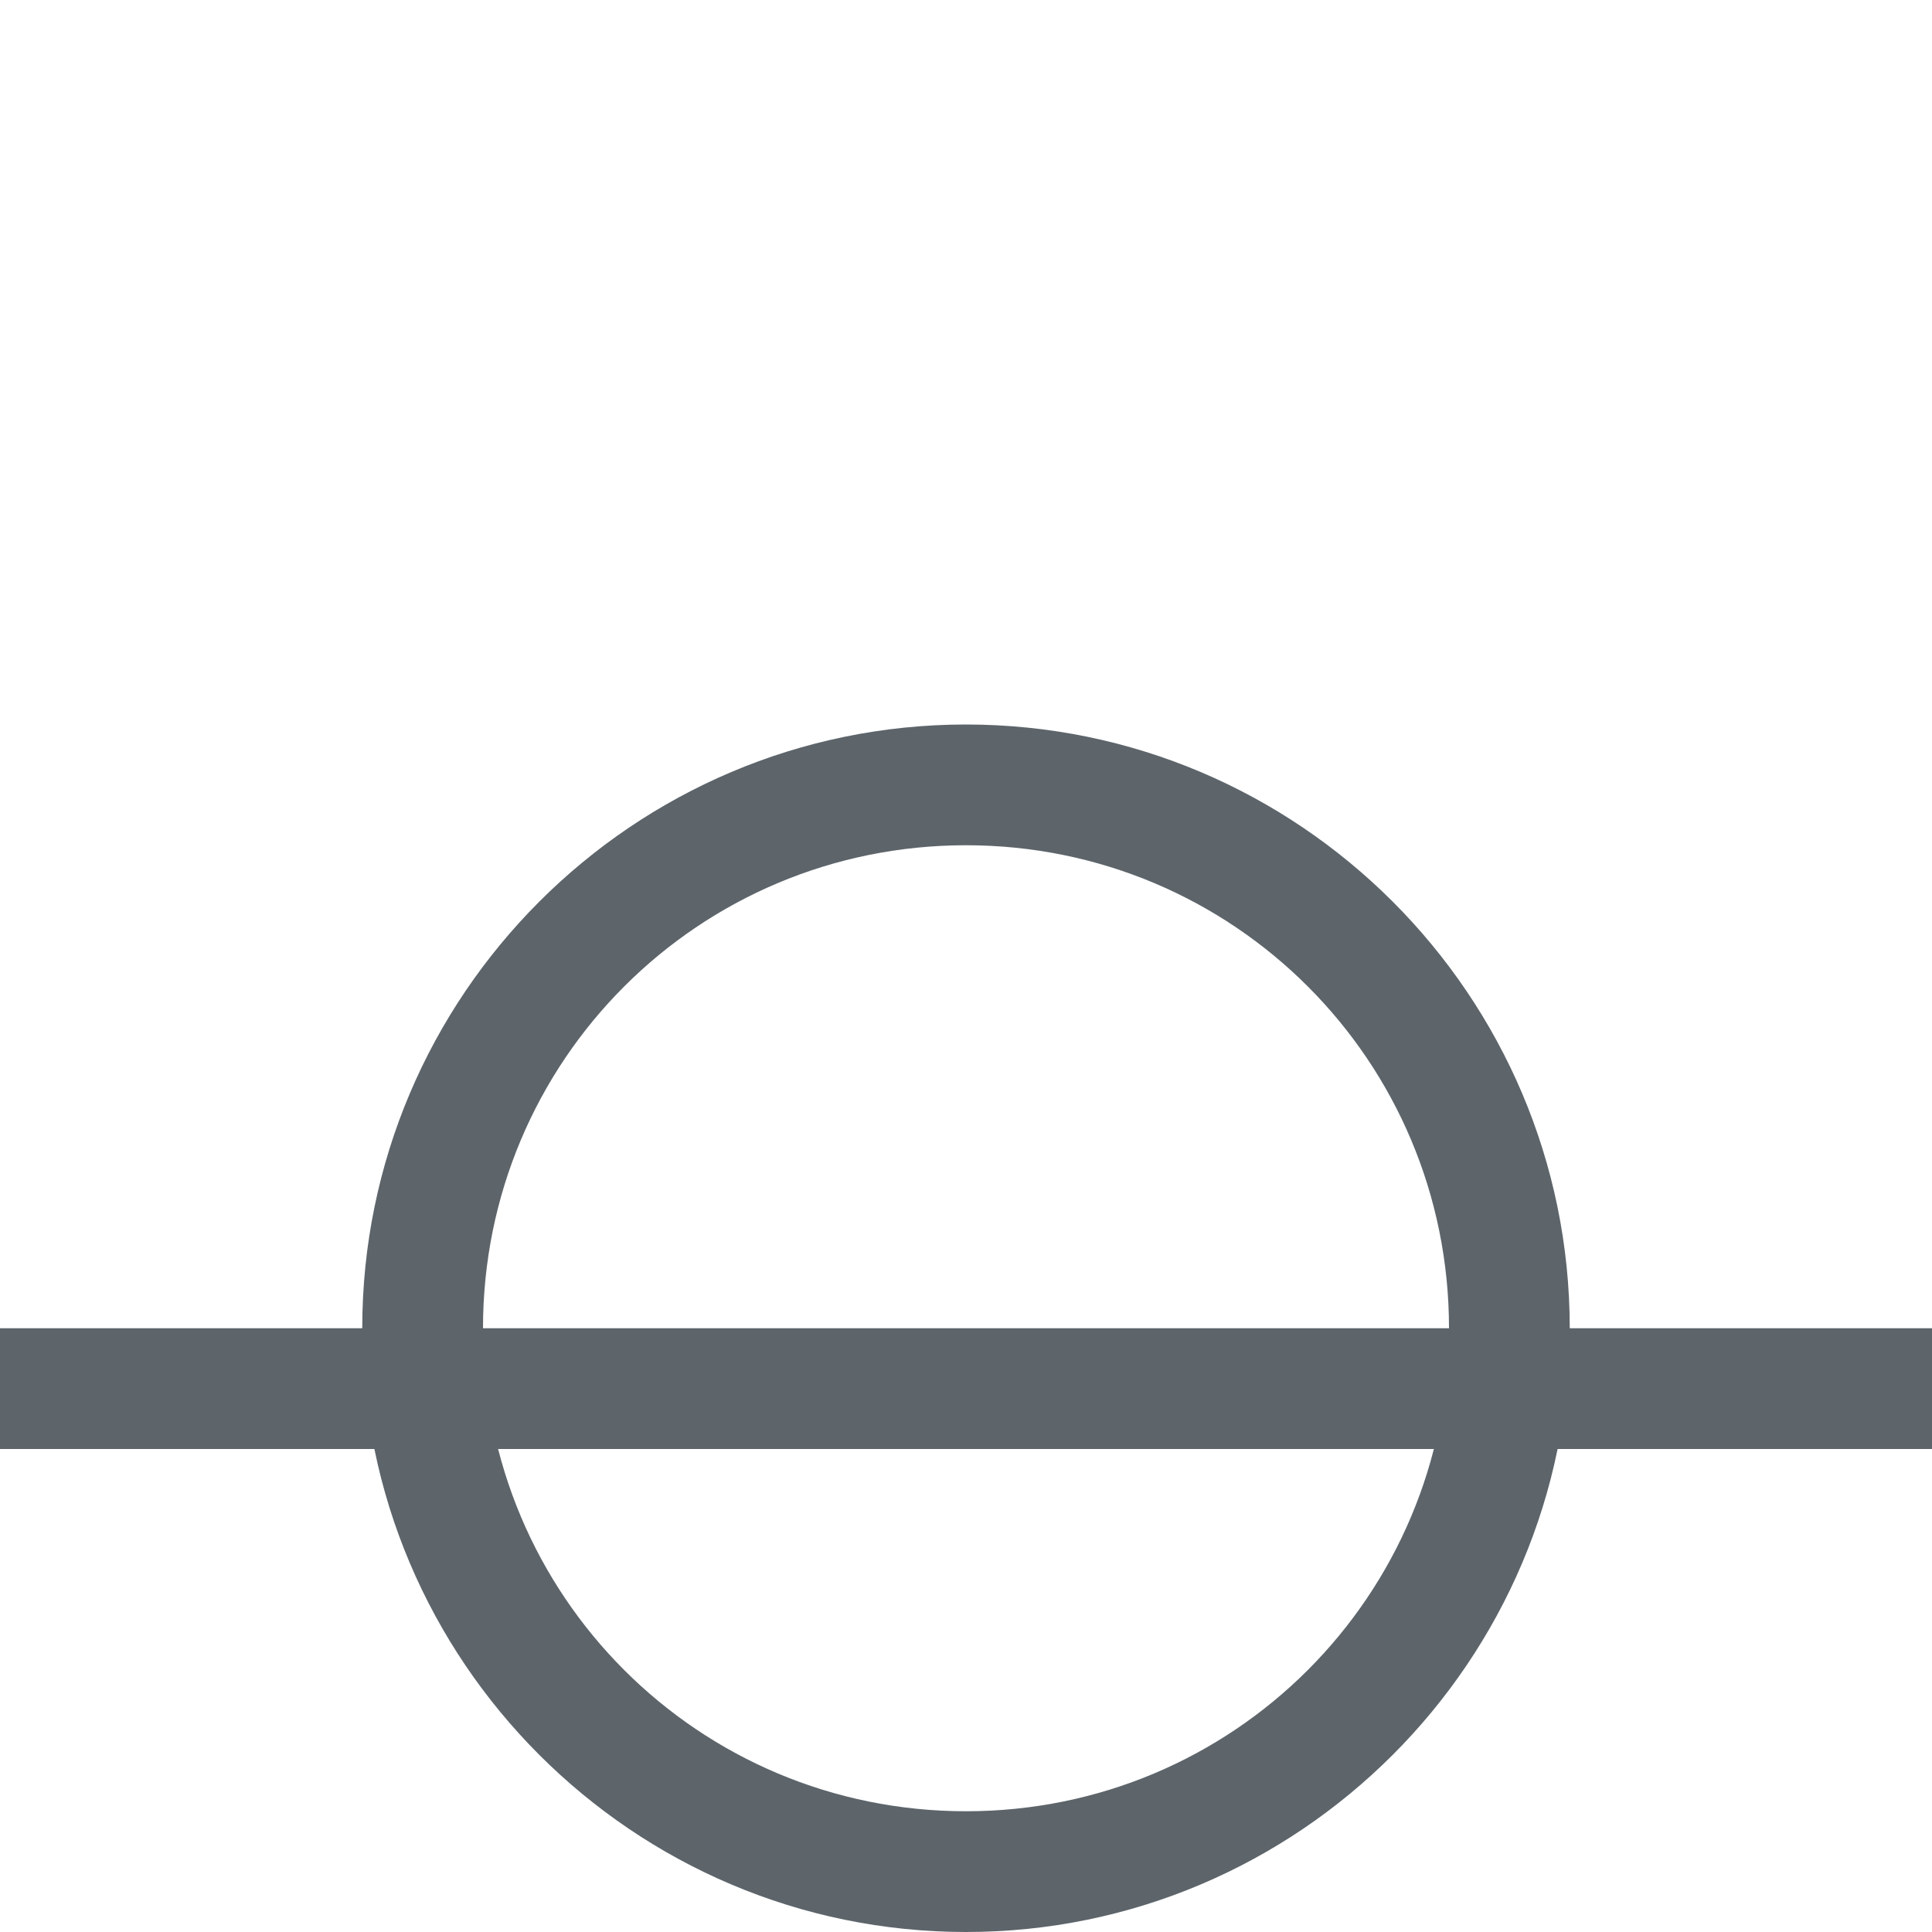 <svg xmlns="http://www.w3.org/2000/svg" width="16" height="16"><path d="M16 12H0v-1h16z" style="stroke-width:.707;fill:#5d656b;fill-opacity:1"/><path d="M8 16c2.756 0 5-2.244 5-5s-2.244-5-5-5-5 2.244-5 5 2.244 5 5 5zm0-1c-2.215 0-4-1.785-4-4s1.785-4 4-4 4 1.785 4 4-1.785 4-4 4z" style="stroke-linecap:butt;fill:#5d656b;fill-opacity:1"/></svg>
